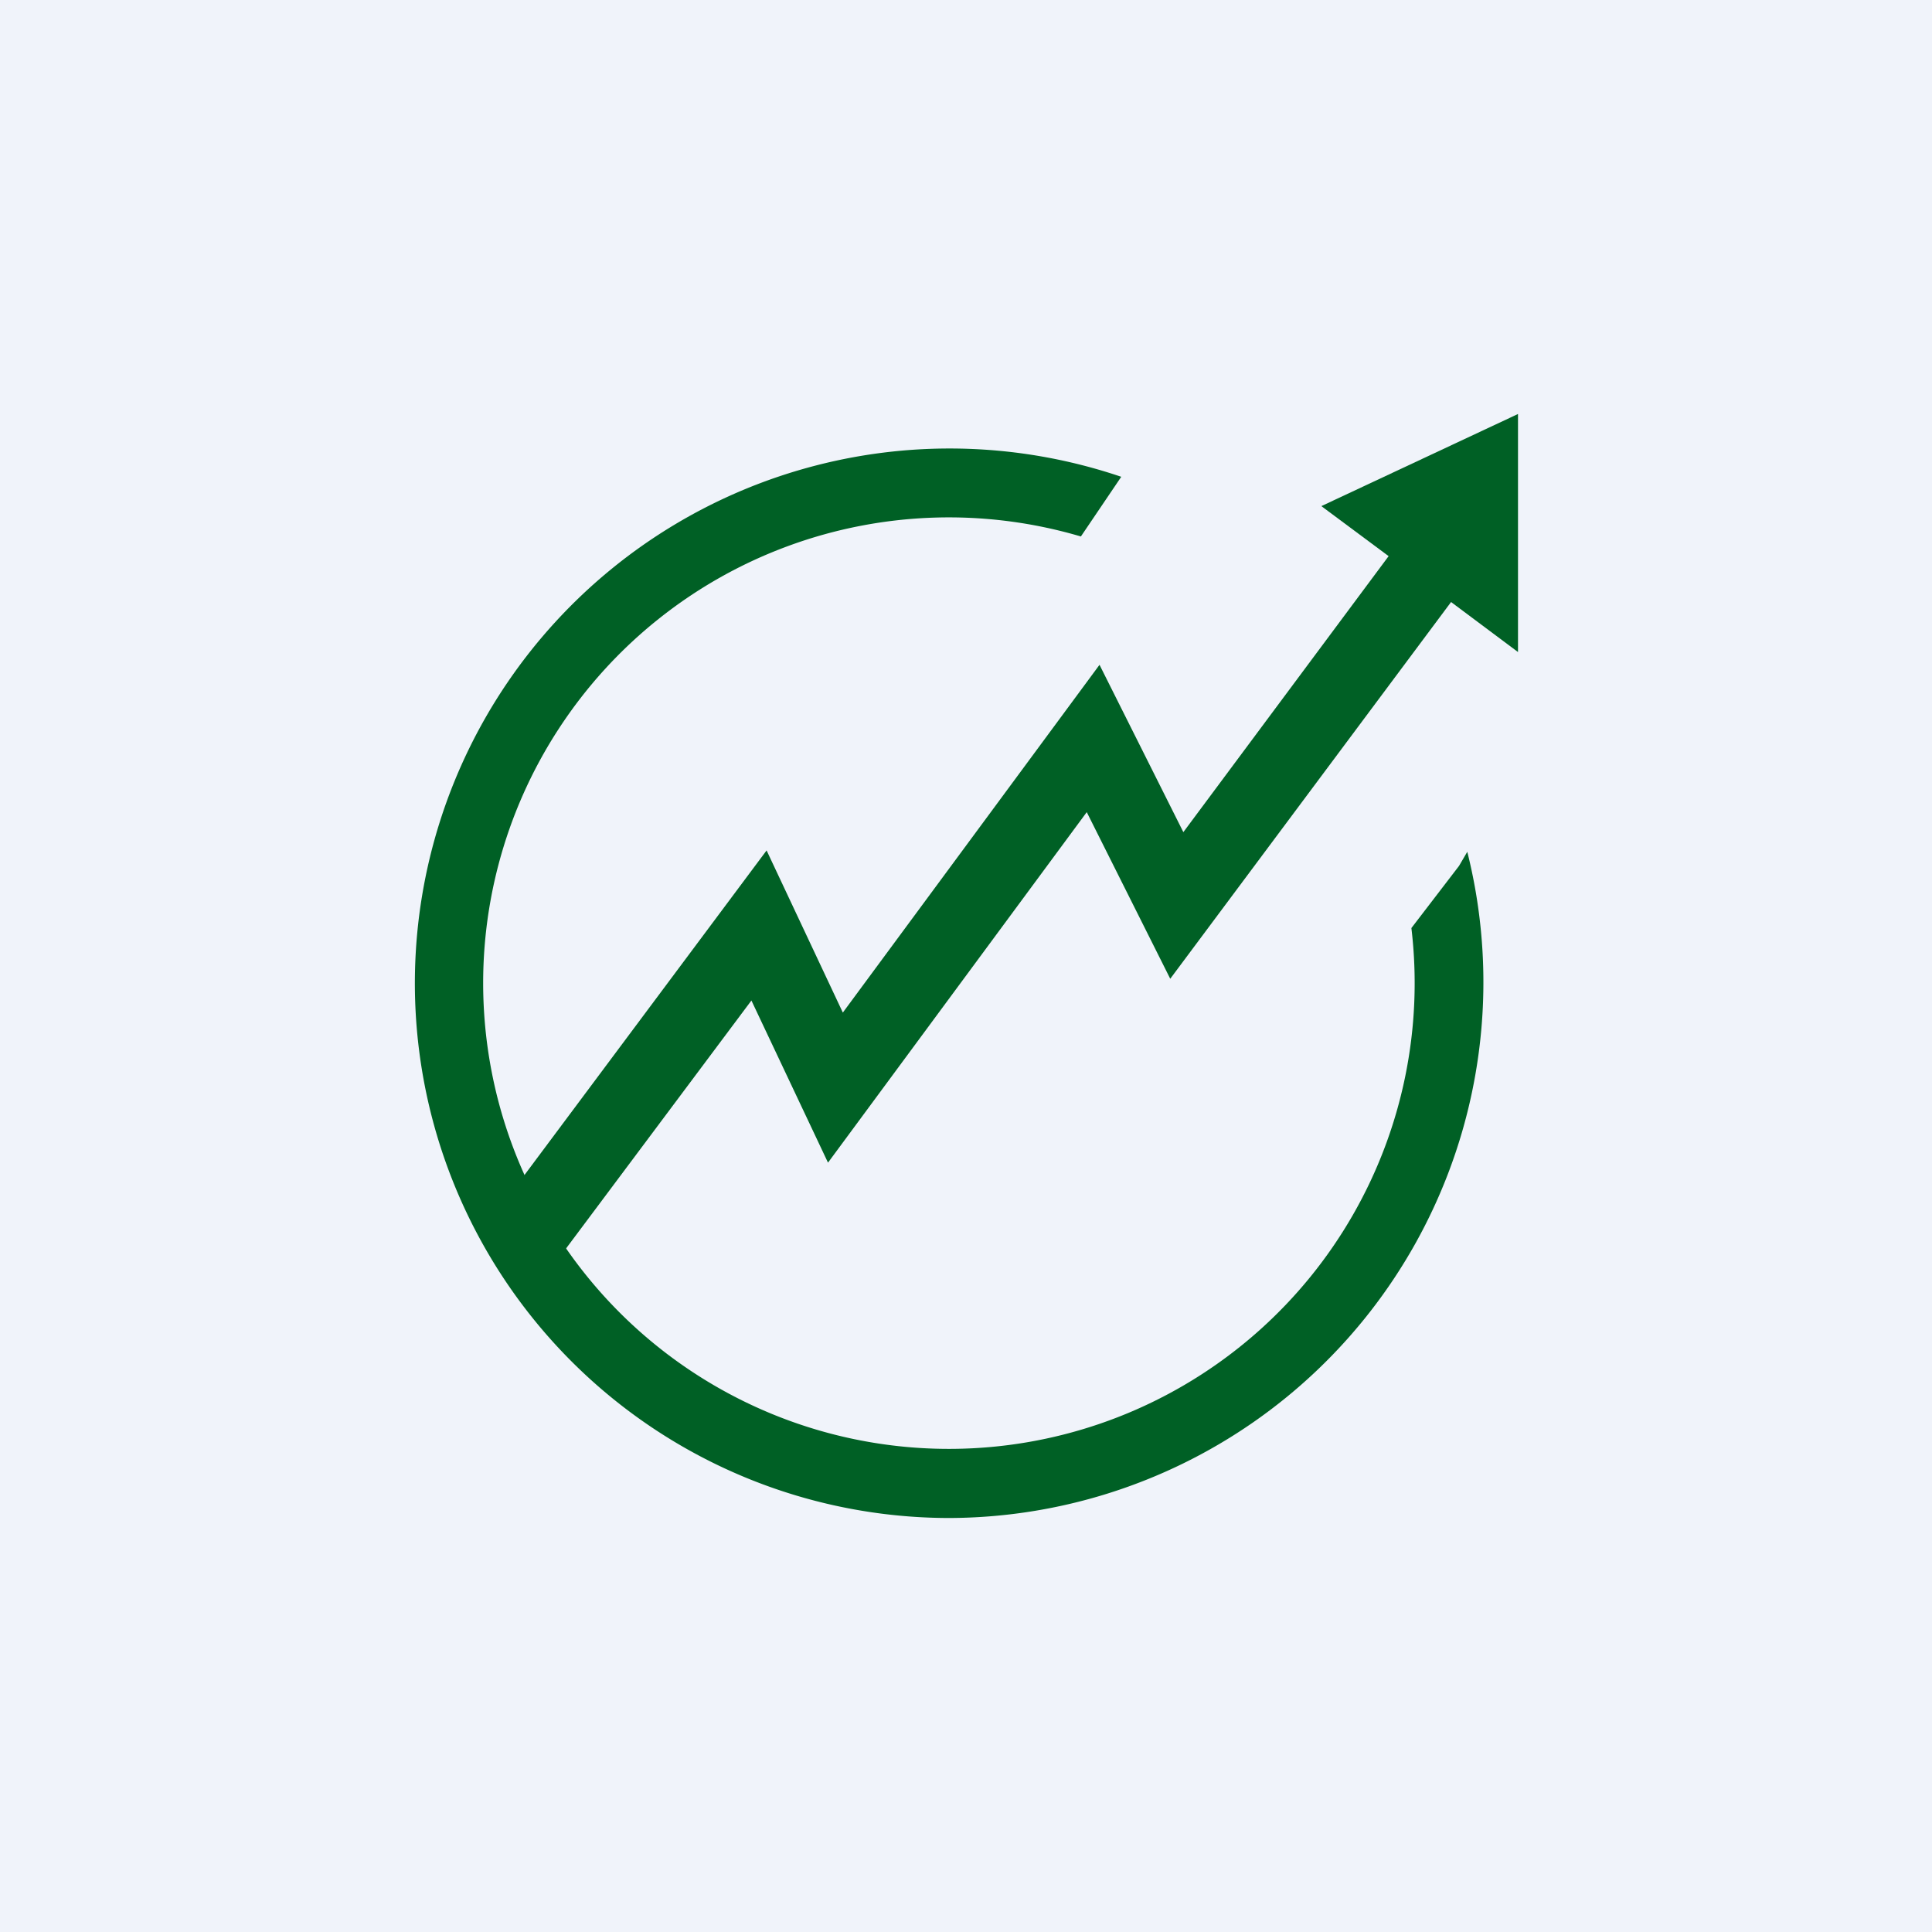 <?xml version='1.0' encoding='utf-8'?>
<!-- by TradeStack -->
<svg width="56" height="56" viewBox="0 0 56 56" xmlns="http://www.w3.org/2000/svg"><path fill="#F0F3FA" d="M0 0h56v56H0z" /><path d="M44 18.9V12l-5.7 2.67 1.95 1.45-5.95 8-2.43-4.85-7.44 10.08-2.21-4.7L14 35.67 15.8 37l5.98-8L24 33.7l7.5-10.16 2.42 4.83 8.14-10.92L44 18.9Z" fill="#006025" /><path d="M42.53 24.69A15.53 15.53 0 0 1 27.5 44a15.5 15.5 0 1 1 5-30.18l-1.17 1.73a13.5 13.5 0 1 0 9.58 11.35l1.38-1.8.24-.41Z" fill="#006025" /></svg>